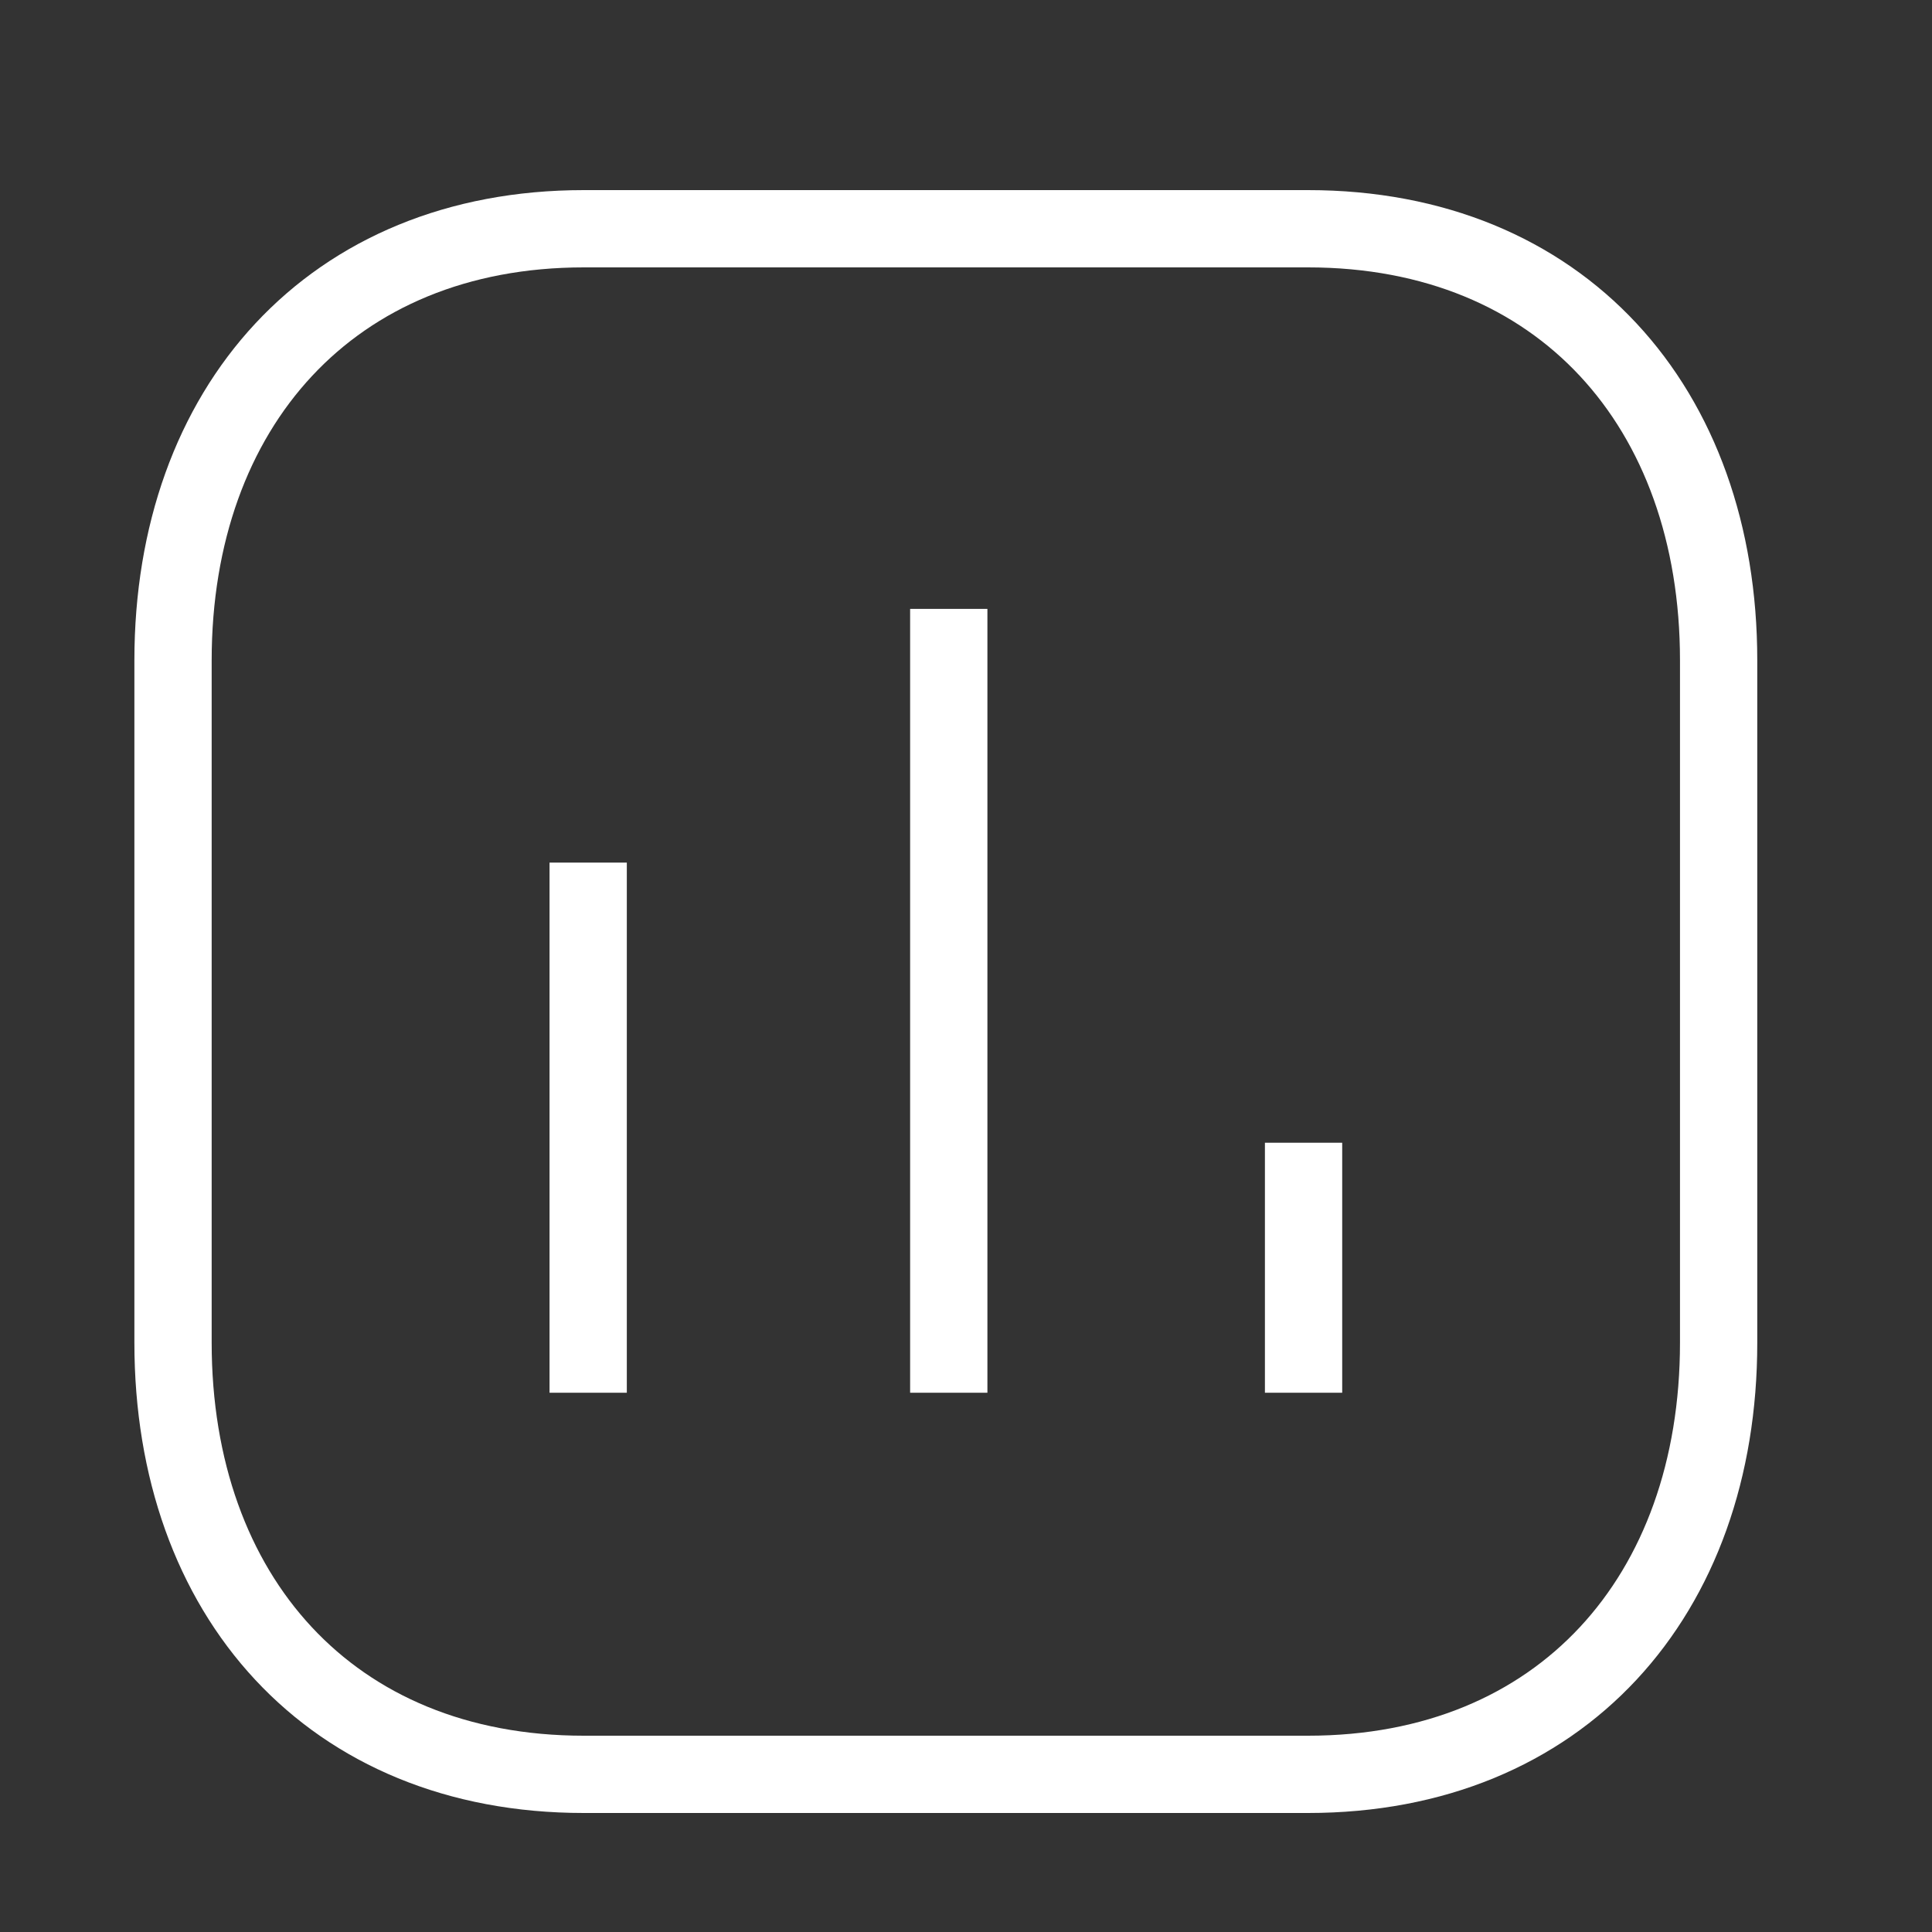<svg width="25" height="25" viewBox="0 0 25 25" fill="none"
    xmlns="http://www.w3.org/2000/svg">
    <rect x="0" y="0" width="25" height="25" fill="#333333" stroke="none"/>
    <g id="Iconly/Light/Chart">
        <g id="Chart">
            <path id="Line_182" d="M7.611 11.162V18.022" stroke="white" strokeWidth="2" strokeLinecap="round" strokeLinejoin="round"/>
            <path id="Line_183" d="M12.277 7.879V18.022" stroke="white" strokeWidth="2" strokeLinecap="round" strokeLinejoin="round"/>
            <path id="Line_184" d="M16.868 14.787V18.022" stroke="white" strokeWidth="2" strokeLinecap="round" strokeLinejoin="round"/>
            <path id="Path" fill-rule="evenodd" clip-rule="evenodd" d="M16.925 2.96H7.554C4.287 2.96 2.239 5.272 2.239 8.545V17.375C2.239 20.648 4.277 22.96 7.554 22.96H16.925C20.201 22.96 22.239 20.648 22.239 17.375V8.545C22.239 5.272 20.201 2.96 16.925 2.96Z" stroke="white" strokeWidth="2.5" strokeLinecap="round" strokeLinejoin="round"/>
        </g>
    </g>
</svg>
